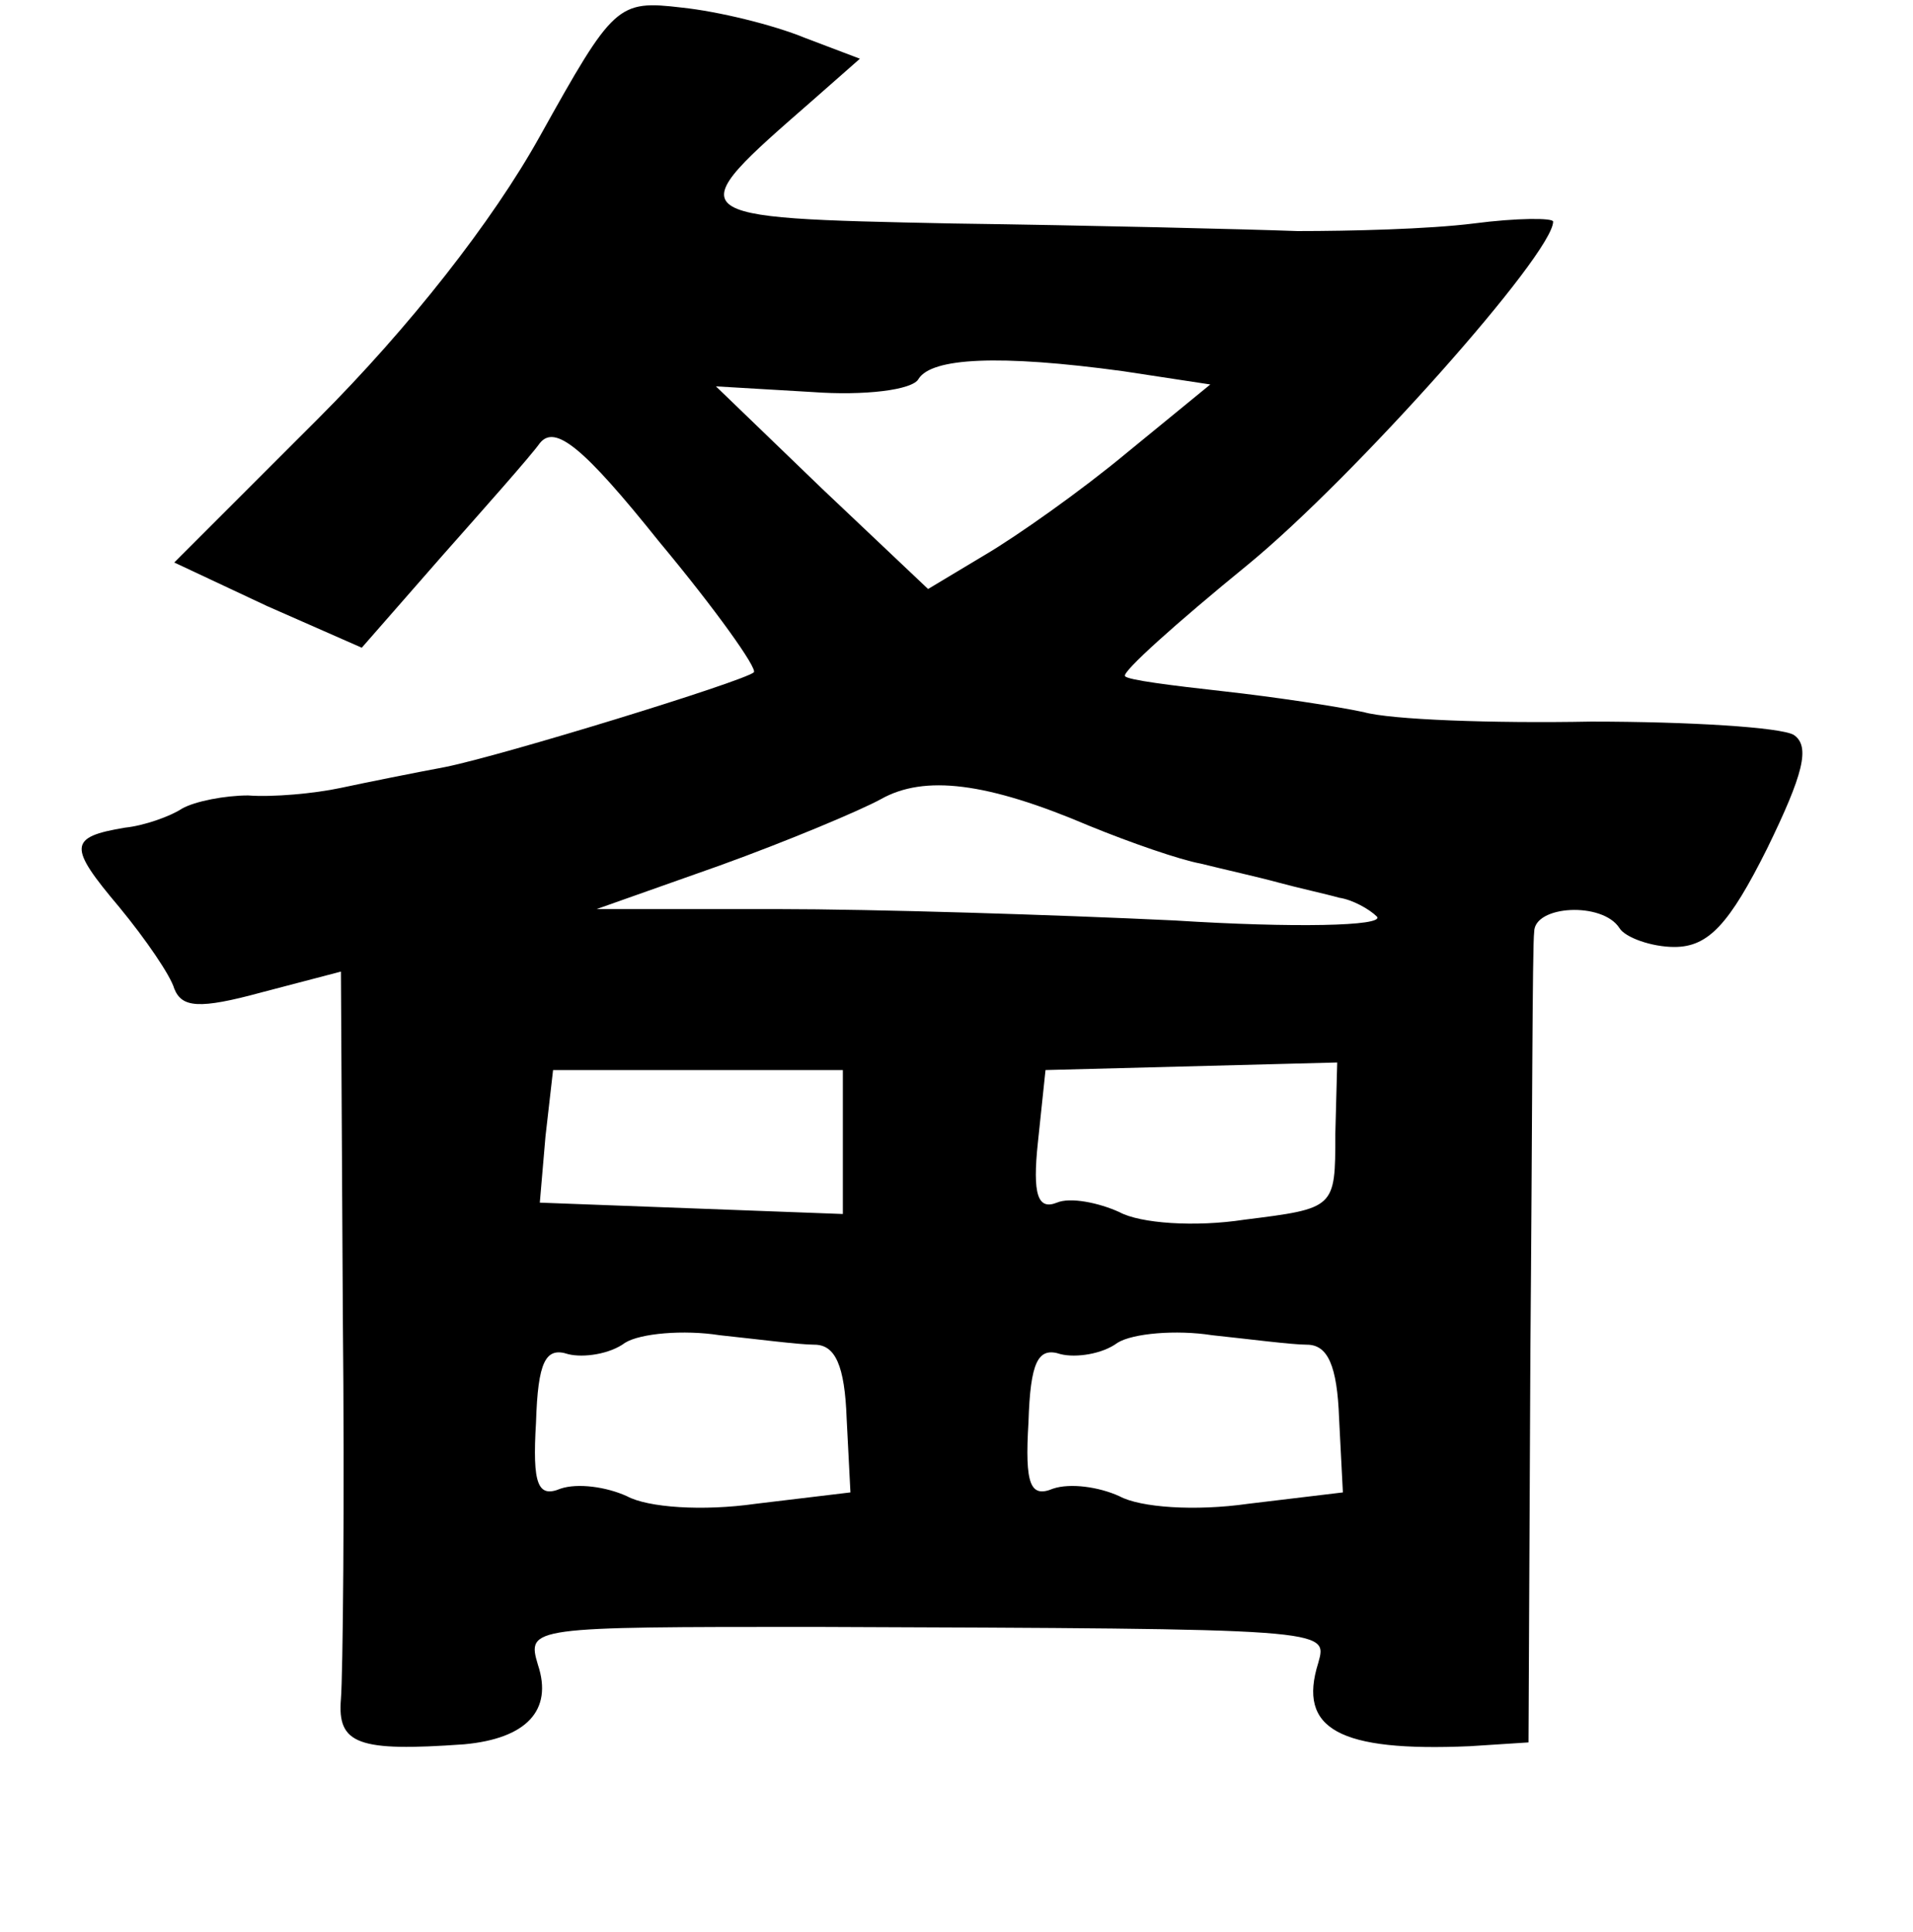 <?xml version="1.0" standalone="no"?>
<!DOCTYPE svg PUBLIC "-//W3C//DTD SVG 20010904//EN"
 "http://www.w3.org/TR/2001/REC-SVG-20010904/DTD/svg10.dtd">
<svg version="1.0" xmlns="http://www.w3.org/2000/svg"
 width="101pt" height="102pt" viewBox="0 0 101 102"
 preserveAspectRatio="xMidYMid meet">
<g transform="translate(0,102) scale(0.1,-0.1)"
fill="#000000" stroke="none">
<path d="M285 948 c-25 -45 -69 -101 -117 -149 l-76 -76 49 -23 50 -22 42 48
c23 26 47 53 52 60 8 10 23 -2 63 -52 30 -36 52 -67 50 -69 -6 -5 -133 -44
-163 -50 -16 -3 -41 -8 -55 -11 -14 -3 -36 -5 -49 -4 -12 0 -28 -3 -35 -7 -6
-4 -20 -9 -30 -10 -30 -5 -30 -10 -3 -42 14 -17 27 -36 29 -43 4 -10 13 -11
46 -2 l42 11 1 -181 c1 -100 0 -191 -1 -203 -2 -24 9 -28 65 -24 33 3 47 18
39 42 -6 20 -4 20 146 20 273 -1 271 -1 266 -19 -11 -35 11 -47 80 -44 l31 2
1 208 c1 114 1 213 2 220 0 14 36 16 45 2 3 -5 17 -10 29 -10 18 0 29 12 49
52 19 39 23 54 14 60 -7 4 -55 7 -107 7 -52 -1 -106 1 -120 5 -14 3 -47 8 -74
11 -27 3 -51 6 -52 8 -2 2 27 28 65 59 56 46 161 164 161 181 0 2 -19 2 -42
-1 -24 -3 -65 -4 -93 -4 -27 1 -109 3 -182 4 -146 3 -145 3 -74 65 l25 22 -29
11 c-17 7 -46 14 -65 16 -34 4 -36 2 -75 -68z m308 -124 l46 -7 -44 -36 c-24
-20 -58 -44 -75 -54 l-30 -18 -56 53 -56 54 51 -3 c27 -2 53 1 56 7 7 11 42
13 108 4z m-18 -240 c22 -9 48 -18 59 -20 12 -3 30 -7 41 -10 11 -3 25 -6 32
-8 7 -1 16 -6 20 -10 4 -5 -44 -6 -107 -2 -63 3 -158 6 -210 6 l-95 0 65 23
c36 13 74 29 85 35 23 13 56 9 110 -14z m-130 -167 l0 -38 -80 3 -80 3 3 35 4
35 76 0 77 0 0 -38z m260 4 c0 -39 0 -39 -48 -45 -26 -4 -55 -2 -66 4 -11 5
-26 8 -33 5 -10 -4 -13 4 -10 32 l4 38 77 2 77 2 -1 -38z m-275 -111 c11 0 16
-11 17 -39 l2 -39 -50 -6 c-28 -4 -57 -2 -68 4 -11 5 -26 7 -35 4 -12 -5 -15
2 -13 35 1 32 5 40 17 36 8 -2 22 0 30 6 8 5 31 7 50 4 19 -2 42 -5 50 -5z
m260 0 c11 0 16 -11 17 -39 l2 -39 -50 -6 c-28 -4 -57 -2 -68 4 -11 5 -26 7
-35 4 -12 -5 -15 2 -13 35 1 32 5 40 17 36 8 -2 22 0 30 6 8 5 31 7 50 4 19
-2 42 -5 50 -5z"/>
</g>
</svg>
